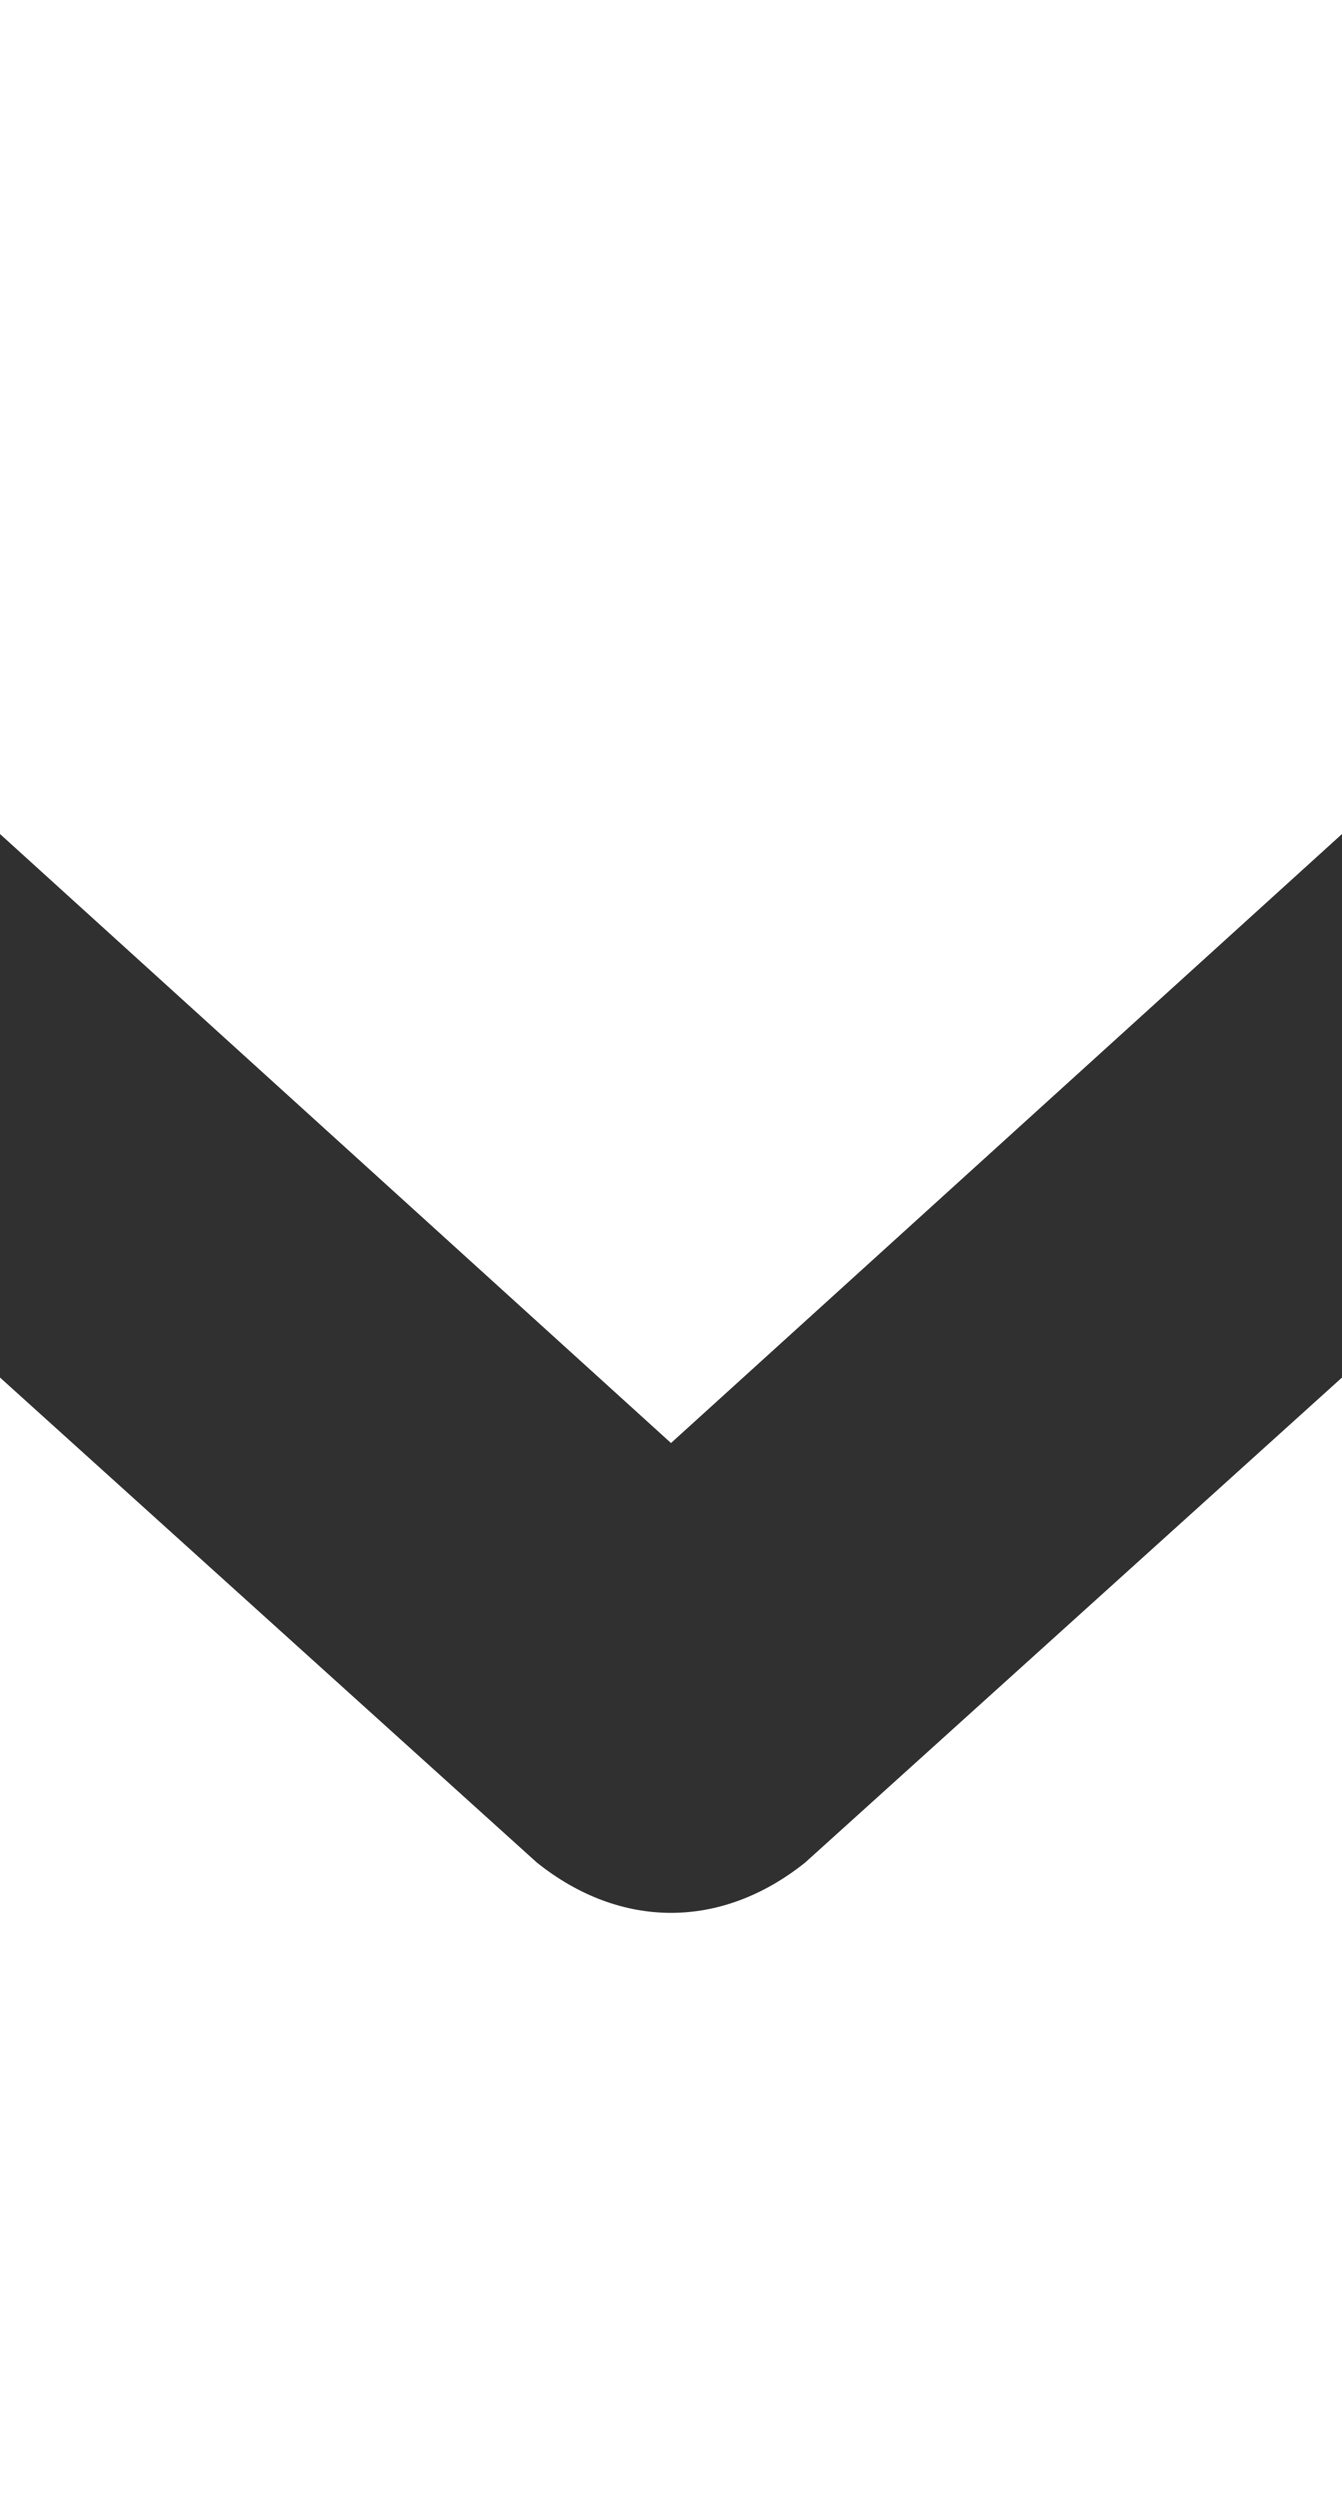 <?xml version="1.0" encoding="utf-8"?>
<!-- Generator: Adobe Illustrator 23.0.3, SVG Export Plug-In . SVG Version: 6.00 Build 0)  -->
<svg version="1.1" id="Capa_1" xmlns="http://www.w3.org/2000/svg" xmlns:xlink="http://www.w3.org/1999/xlink" x="0px" y="0px"
	 viewBox="0 0 8 14.9" style="enable-background:new 0 0 8 14.9;" xml:space="preserve">
<style type="text/css">
	.st0{fill:#303030;}
</style>
<title>Recurso 3</title>
<g>
	<g id="Contenido">
		<path class="st0" d="M11.1,3.8c-0.2-0.3-0.6-0.4-0.9-0.4c-0.3,0-0.6,0.1-0.8,0.3L4,8.6l-5.4-4.9c-0.2-0.2-0.5-0.3-0.8-0.3
			c-0.3,0-0.7,0.1-0.9,0.4c-0.2,0.2-0.3,0.5-0.3,0.9C-3.4,5-3.3,5.3-3,5.5l6.2,5.6c0.5,0.4,1.1,0.4,1.6,0L11,5.5
			c0.2-0.2,0.4-0.5,0.4-0.8C11.4,4.4,11.3,4.1,11.1,3.8z"/>
	</g>
</g>
</svg>
